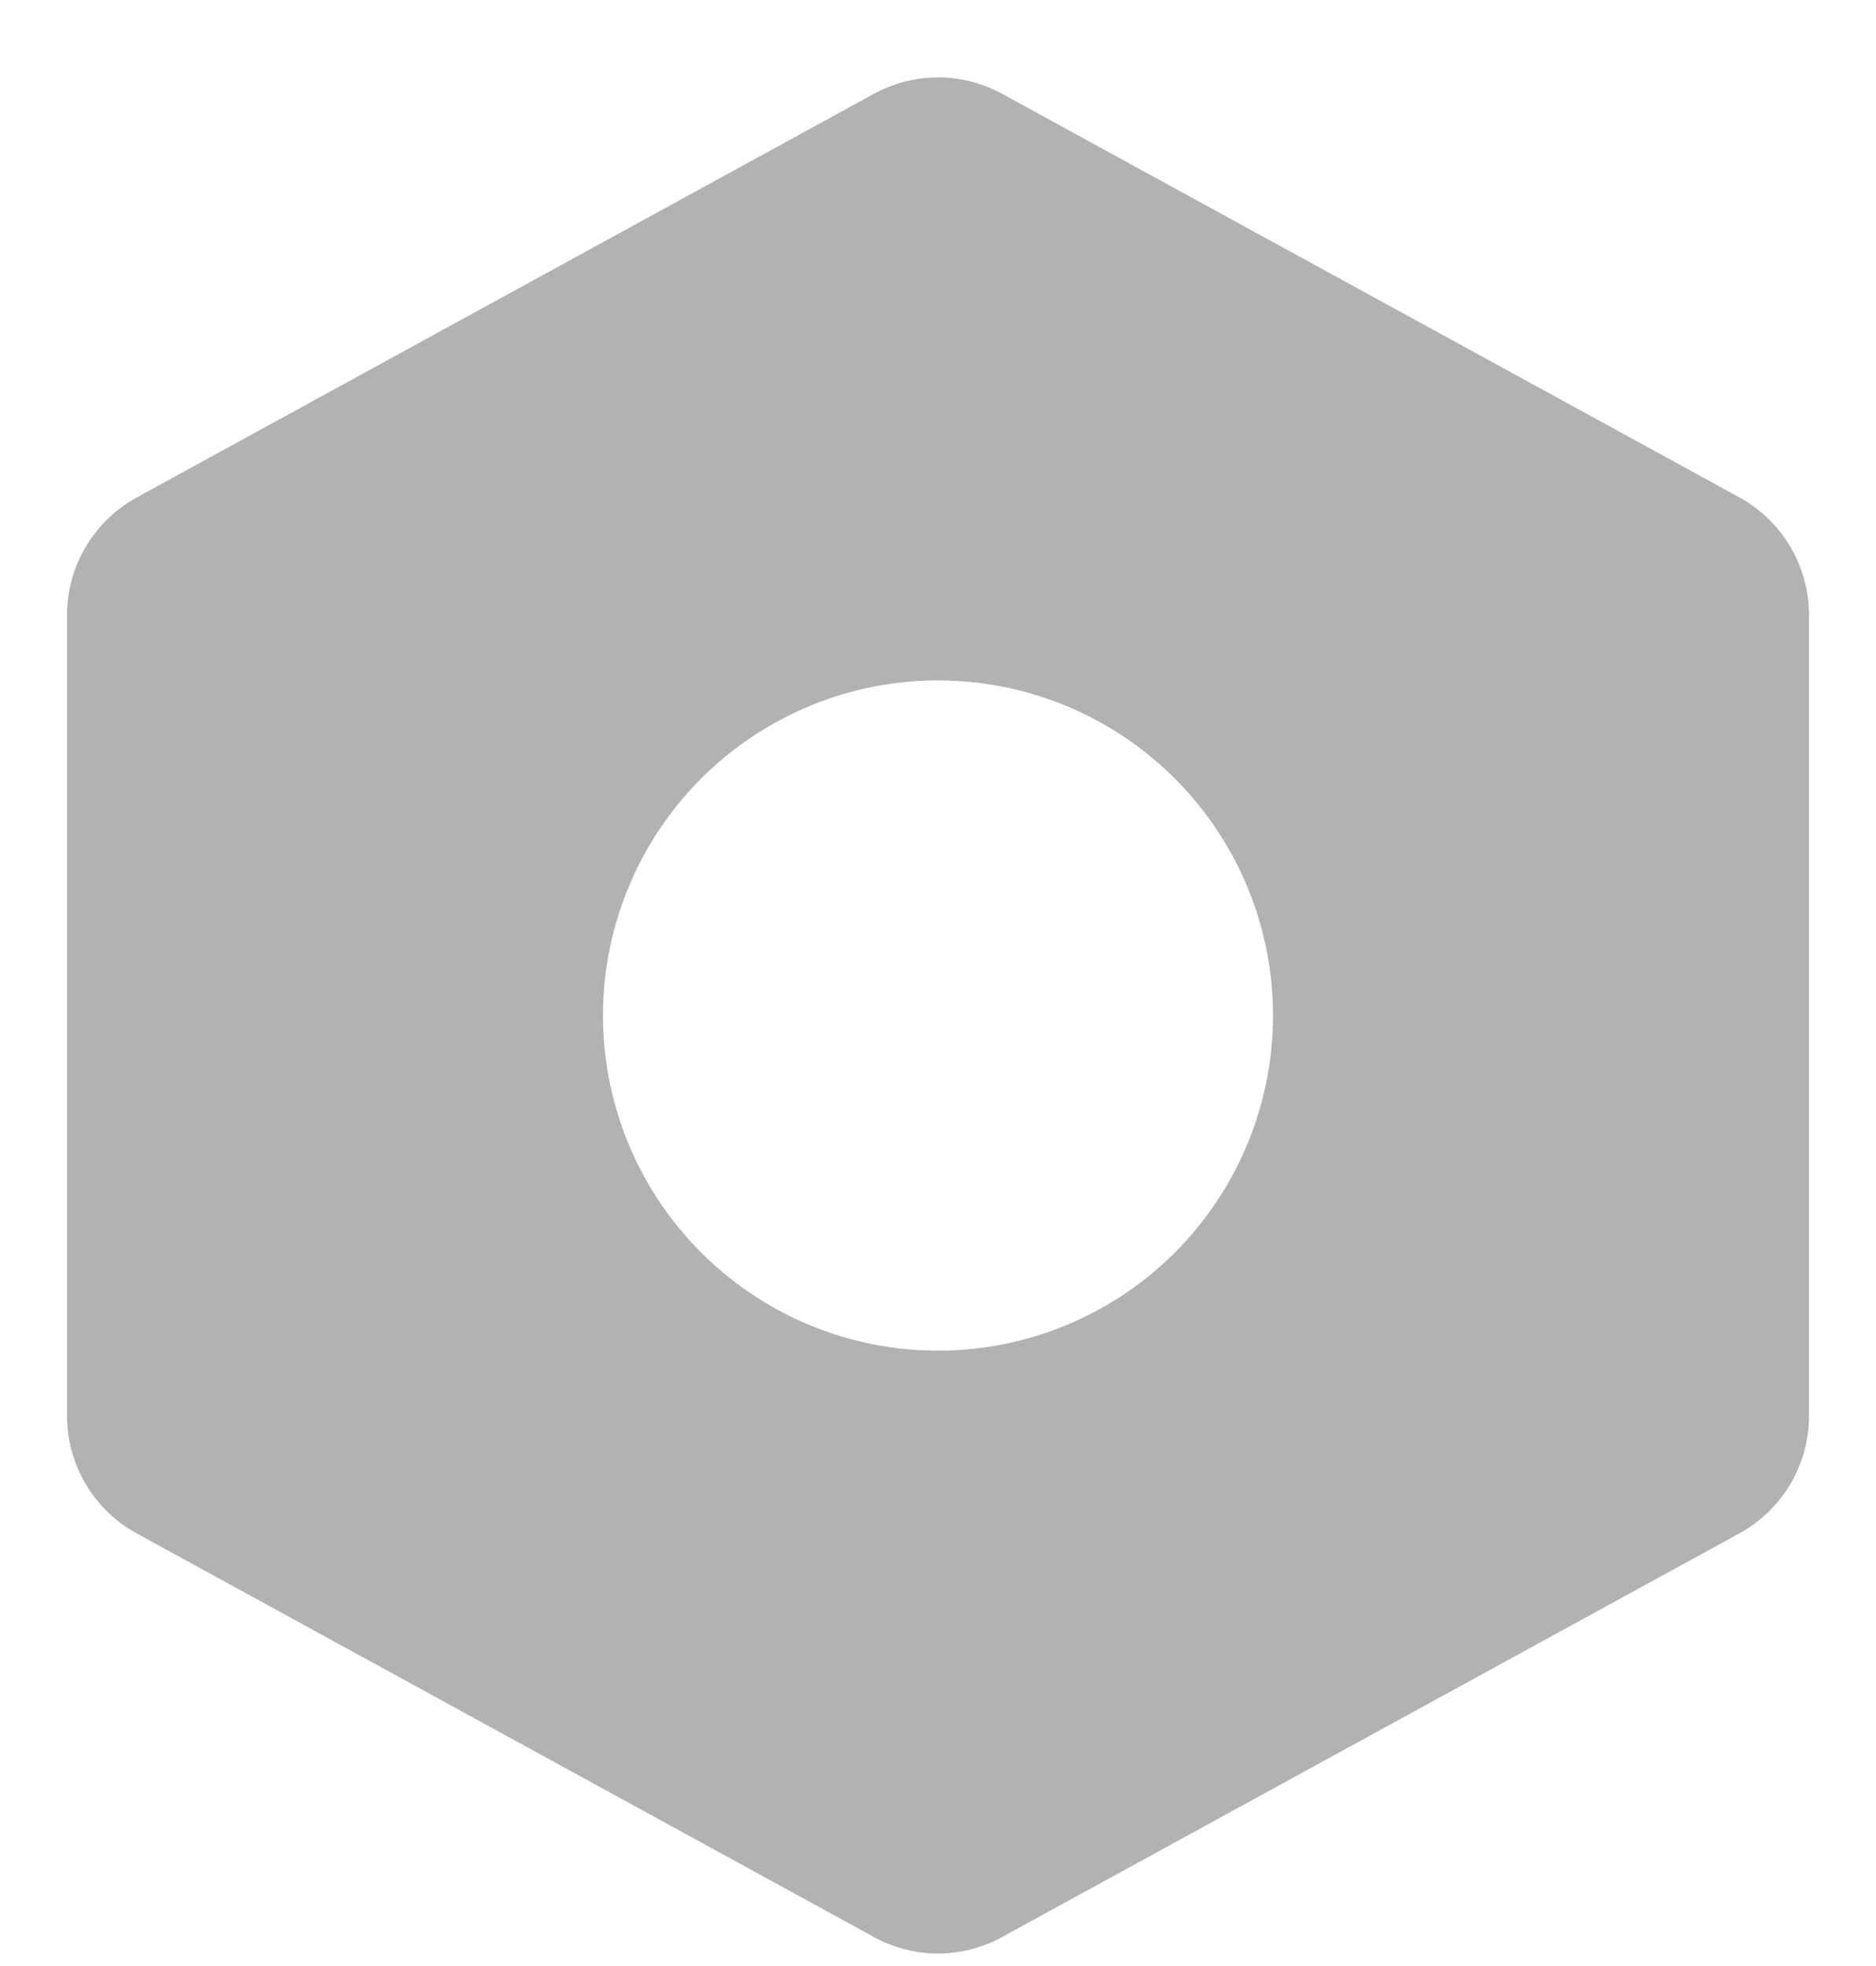 <svg width="21" height="22" viewBox="0 0 21 22" fill="none" xmlns="http://www.w3.org/2000/svg">
<path d="M19.47 5.565L11.22 1.051C11 0.93 10.752 0.866 10.5 0.866C10.248 0.866 10 0.93 9.78 1.051L1.53 5.567C1.294 5.696 1.098 5.886 0.961 6.117C0.823 6.348 0.751 6.611 0.75 6.88V15.846C0.751 16.115 0.823 16.378 0.961 16.609C1.098 16.84 1.294 17.03 1.53 17.159L9.78 21.674C10 21.796 10.248 21.86 10.5 21.86C10.752 21.86 11 21.796 11.22 21.674L19.47 17.159C19.706 17.03 19.902 16.84 20.04 16.609C20.177 16.378 20.249 16.115 20.25 15.846V6.881C20.25 6.612 20.177 6.348 20.04 6.116C19.903 5.885 19.706 5.695 19.47 5.565ZM10.5 15.114C9.758 15.114 9.033 14.894 8.417 14.482C7.8 14.07 7.319 13.484 7.035 12.799C6.752 12.114 6.677 11.36 6.822 10.632C6.967 9.905 7.324 9.237 7.848 8.712C8.373 8.188 9.041 7.831 9.768 7.686C10.496 7.541 11.25 7.616 11.935 7.899C12.62 8.183 13.206 8.664 13.618 9.281C14.03 9.897 14.25 10.622 14.25 11.364C14.25 12.358 13.855 13.312 13.152 14.016C12.448 14.719 11.495 15.114 10.5 15.114Z" fill="#B2B2B3"/>
</svg>

